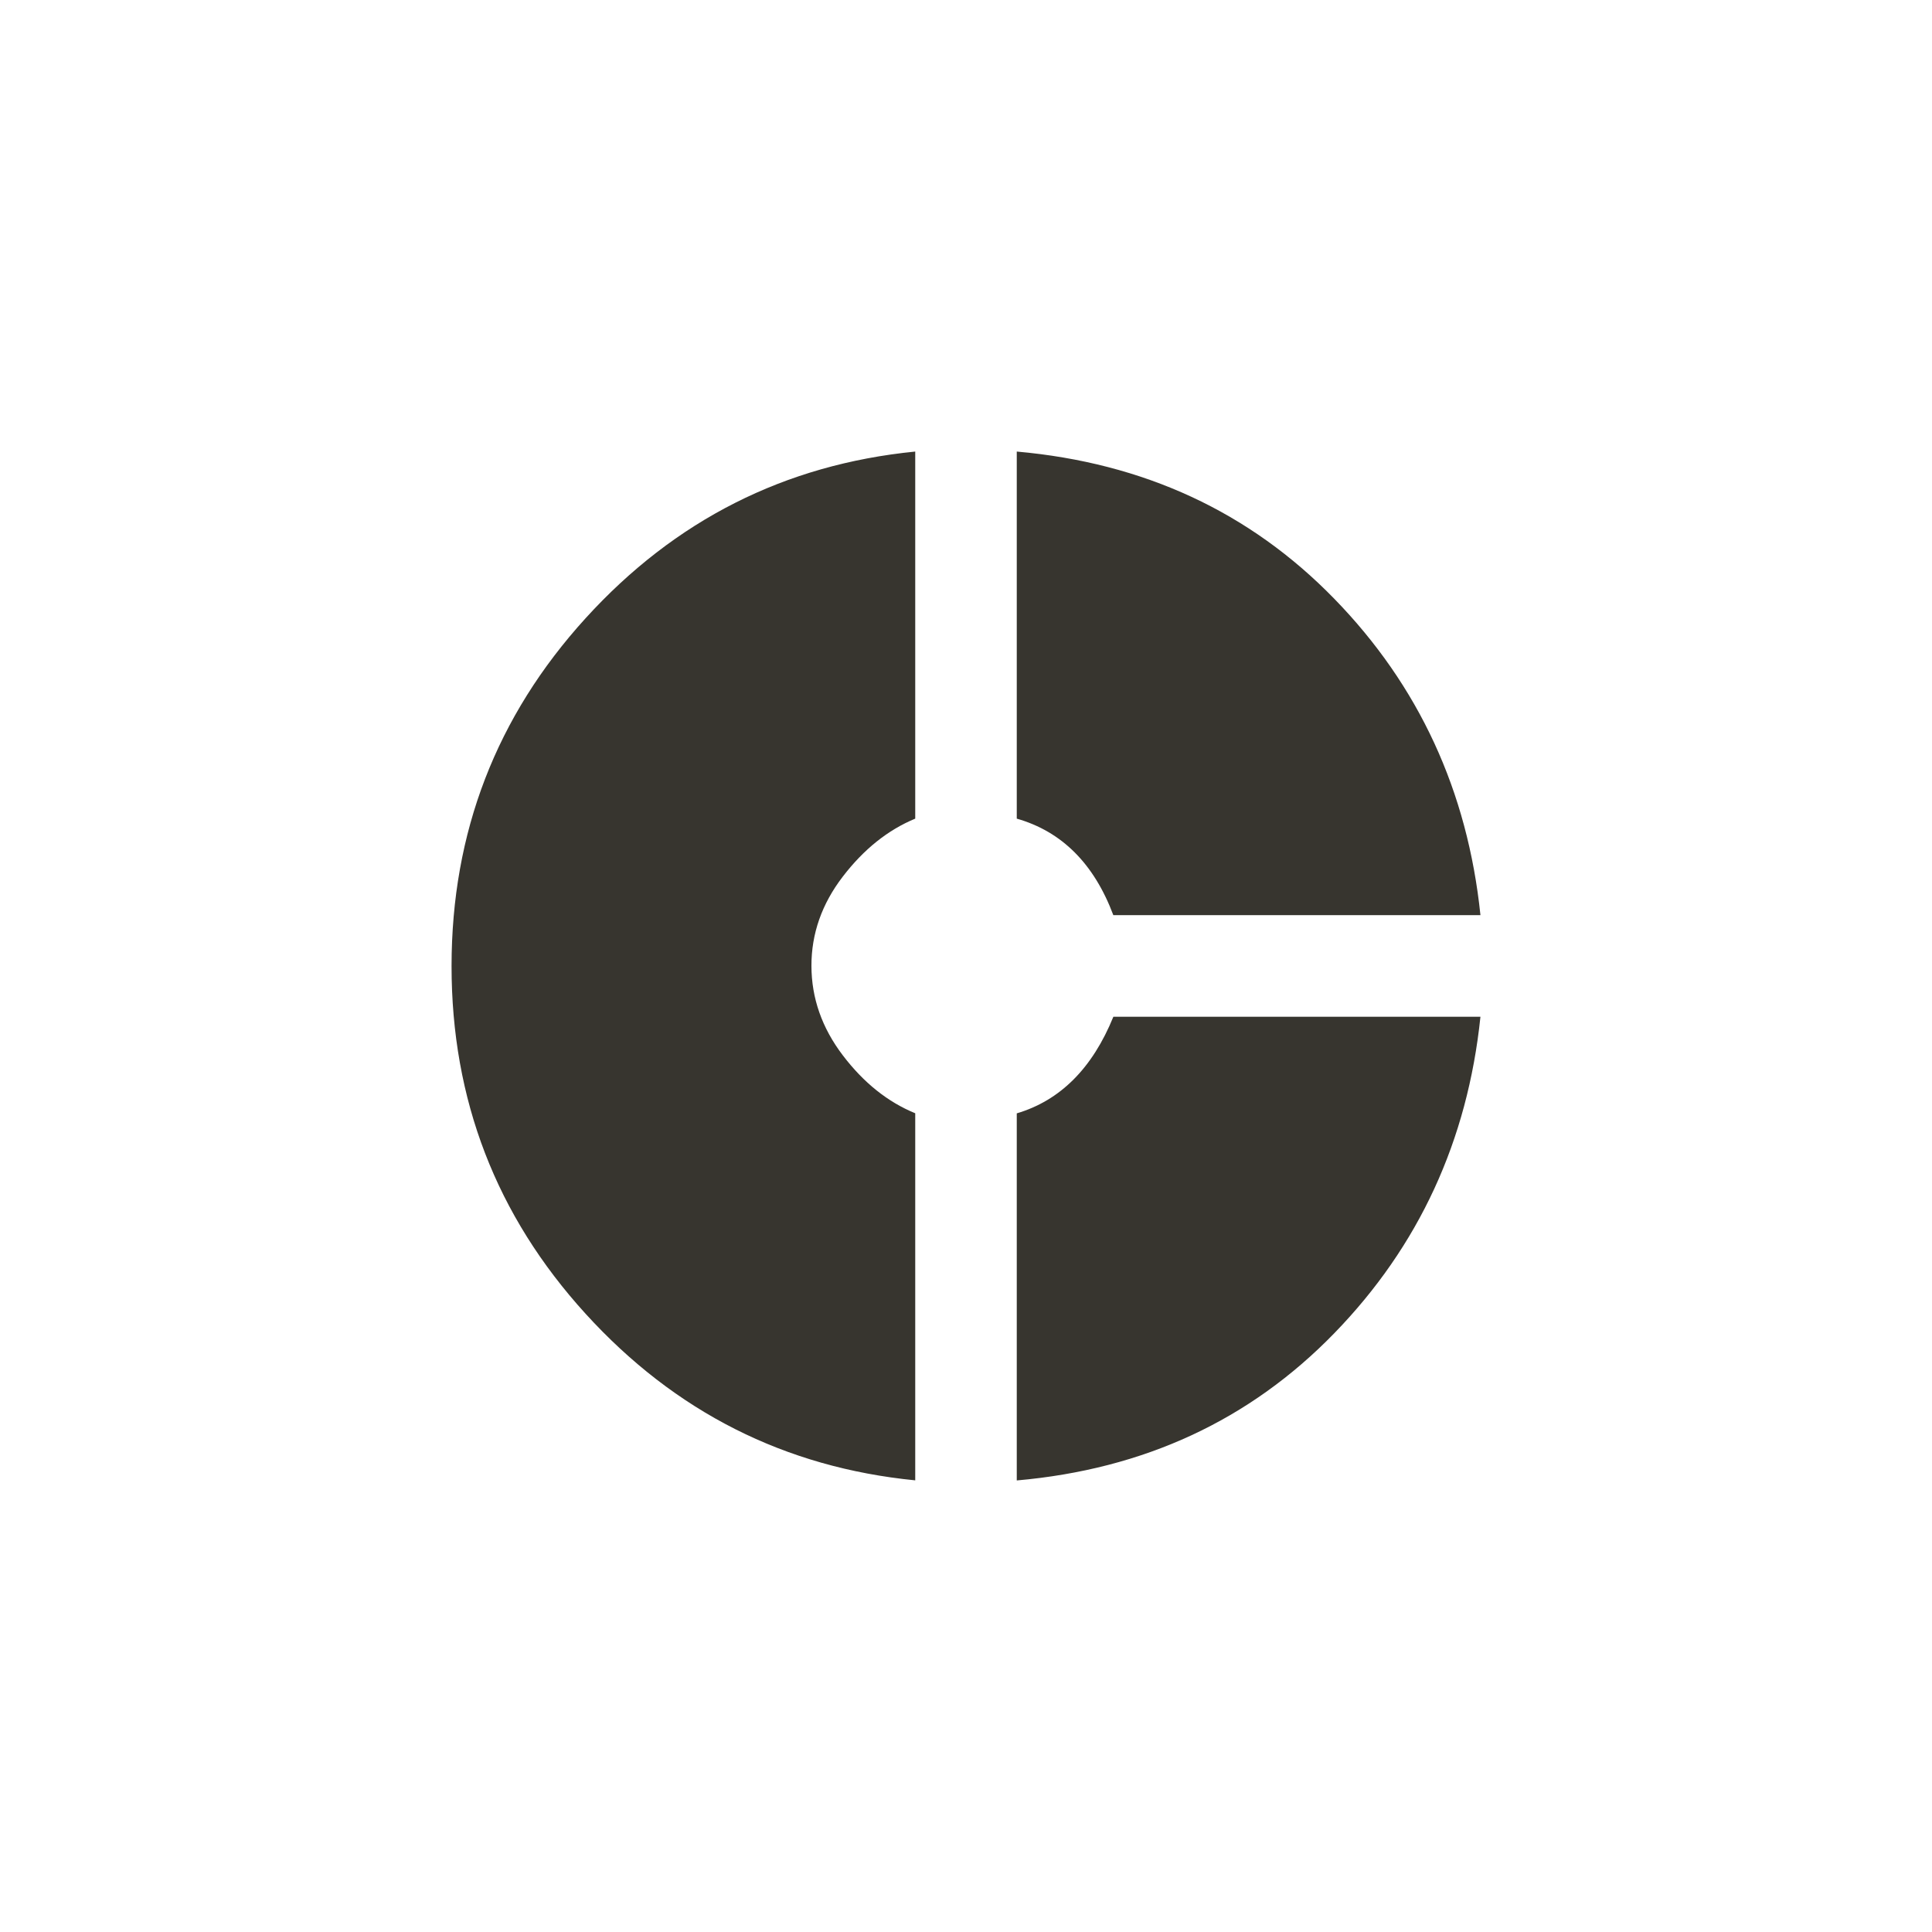 <!-- Generated by IcoMoon.io -->
<svg version="1.1" xmlns="http://www.w3.org/2000/svg" width="40" height="40" viewBox="0 0 40 40">
<title>mt-donut_small</title>
<path fill="#37352f" d="M21.051 23.051q1.349-0.4 2-2h7.6q-0.4 3.849-3.025 6.551t-6.575 3.049v-7.6zM23.051 18.949q-0.6-1.6-2-2v-7.6q3.949 0.351 6.575 3.049t3.025 6.549h-7.6zM18.949 16.949q-0.849 0.351-1.5 1.2t-0.649 1.849 0.649 1.851 1.5 1.2v7.6q-4.049-0.4-6.825-3.449t-2.775-7.2 2.775-7.2 6.825-3.451v7.6z"></path>
</svg>
